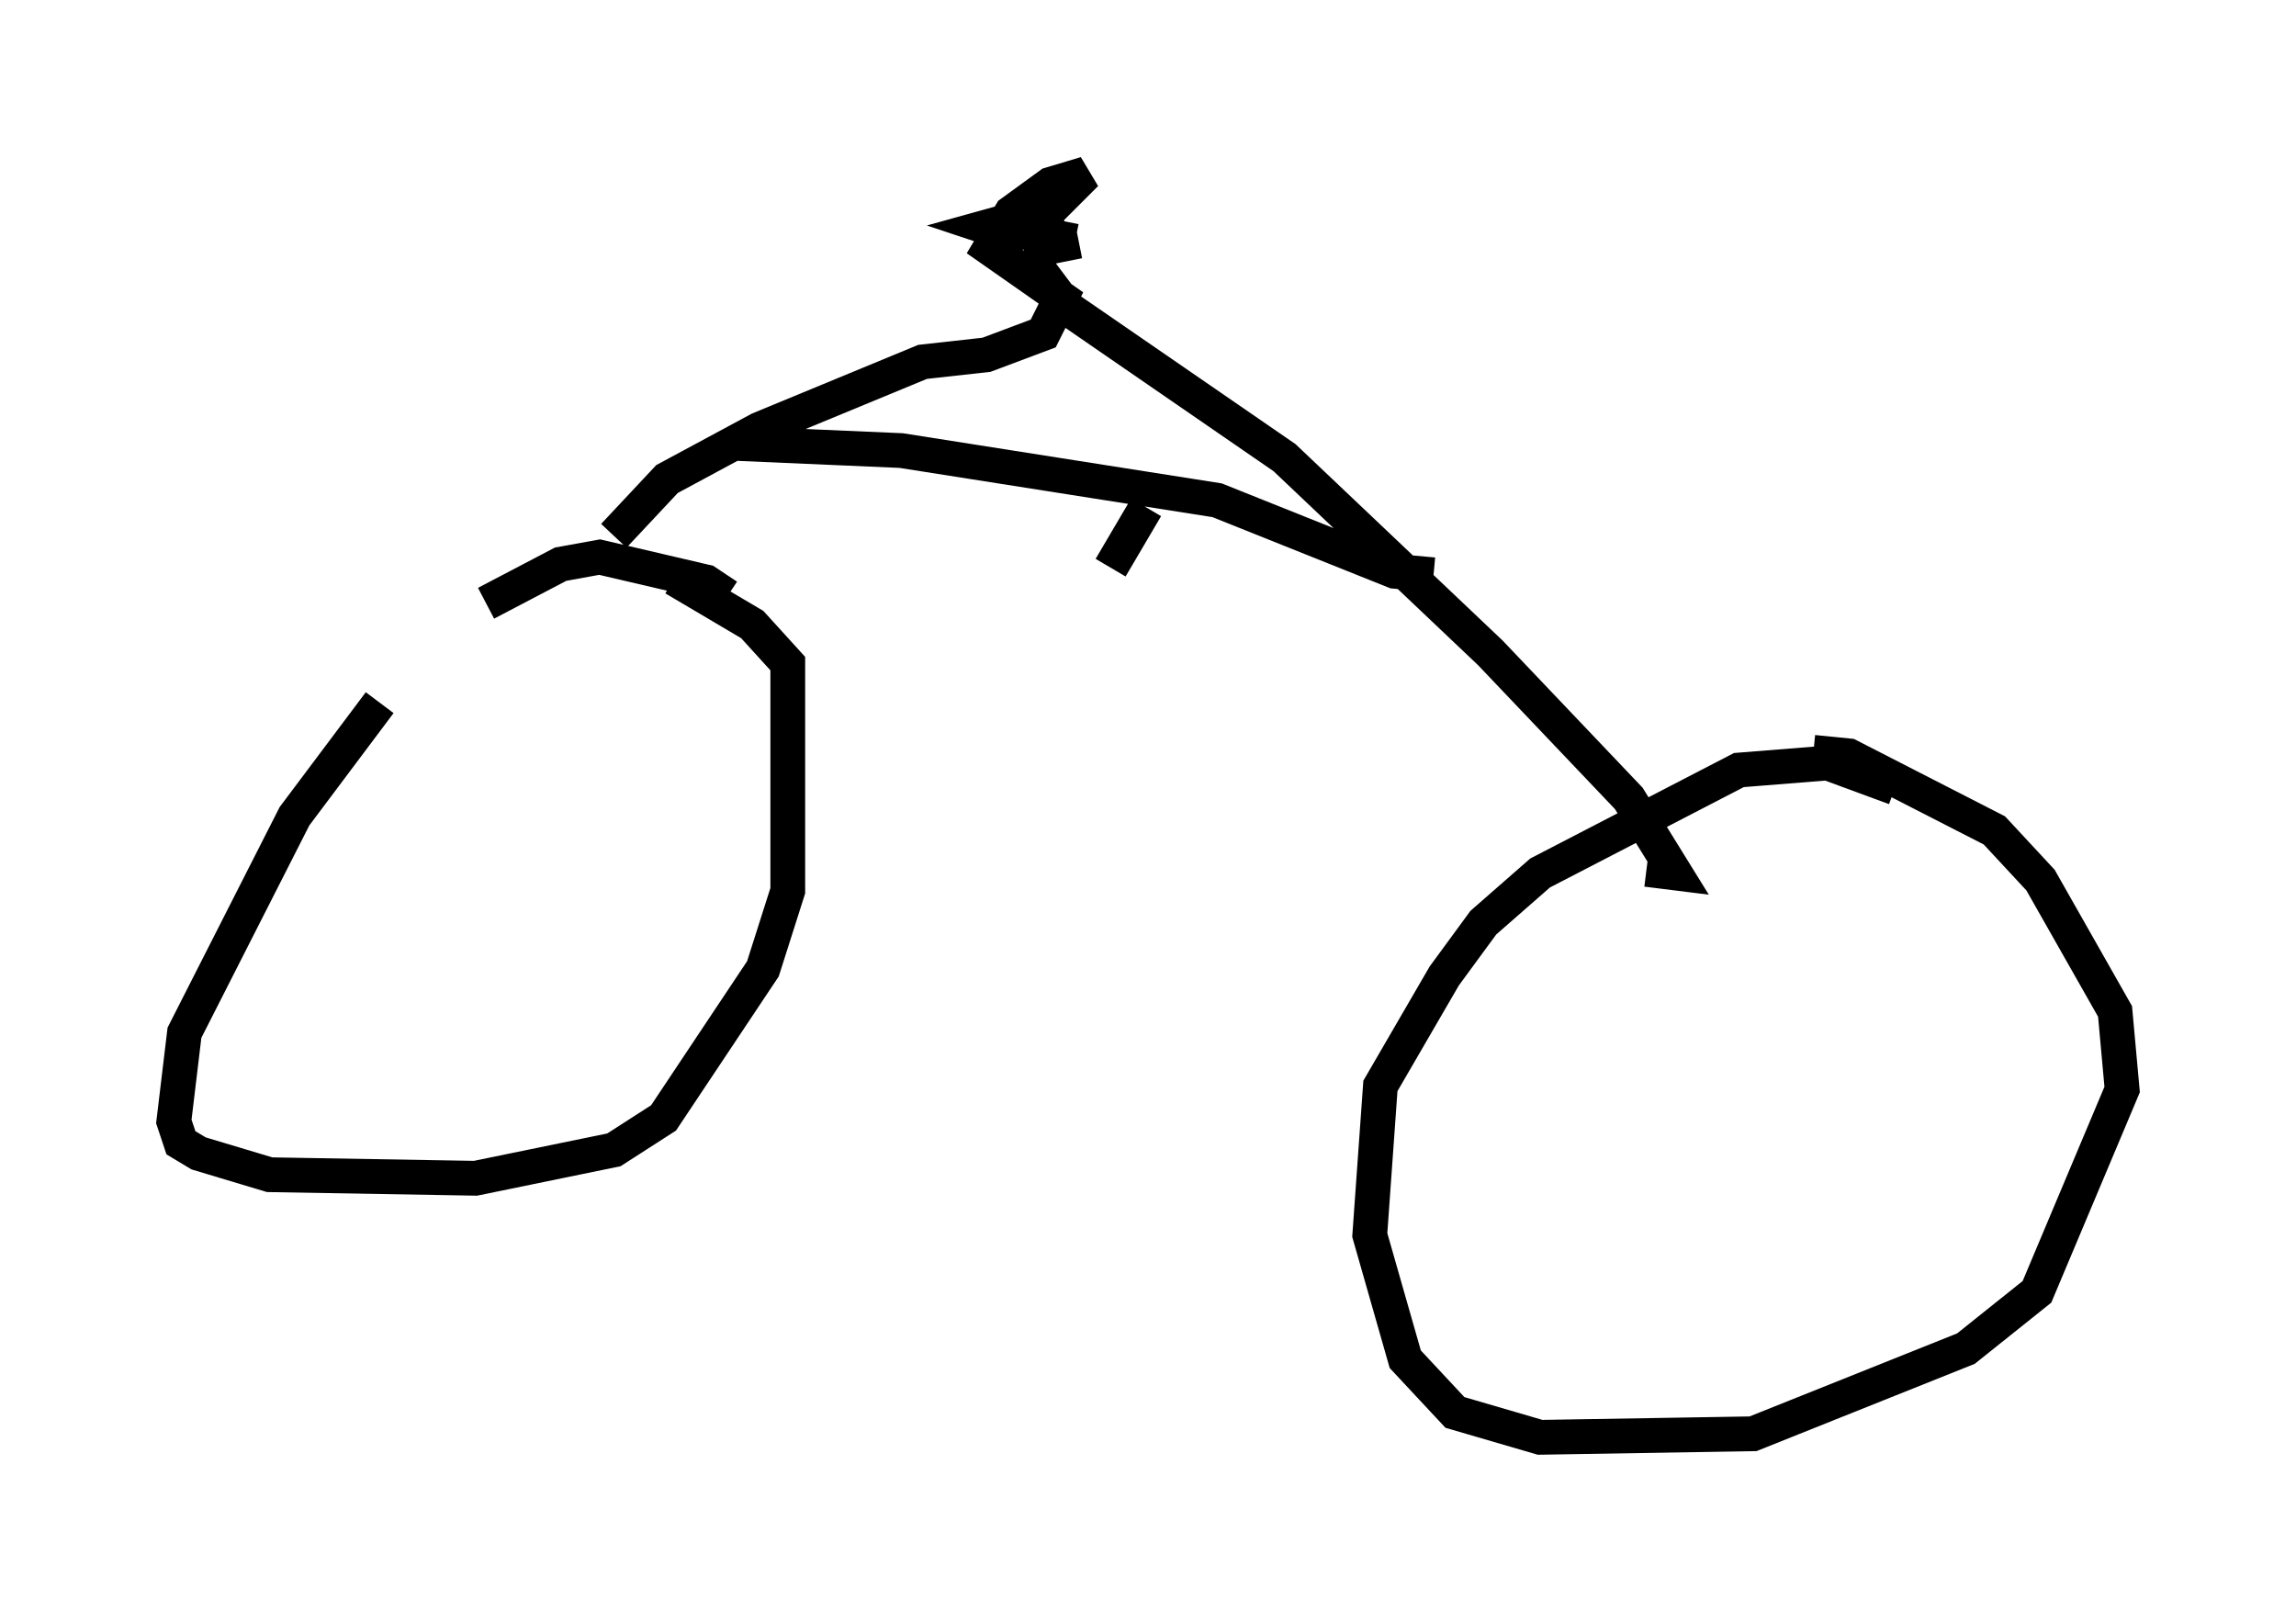 <?xml version="1.0" encoding="utf-8" ?>
<svg baseProfile="full" height="46.342" version="1.1" width="66.044" xmlns="http://www.w3.org/2000/svg" xmlns:ev="http://www.w3.org/2001/xml-events" xmlns:xlink="http://www.w3.org/1999/xlink"><defs /><rect fill="white" height="46.342" width="66.044" x="0" y="0" /><path d="M13.575, 17.658 m-2.654, 2.552 l-2.45, 3.267 -3.165, 6.227 l-0.306, 2.552 0.204, 0.613 l0.51, 0.306 2.042, 0.613 l5.921, 0.102 3.981, -0.817 l1.429, -0.919 2.858, -4.288 l0.715, -2.246 0.0, -6.533 l-1.021, -1.123 -2.246, -1.327 m35.117, 6.023 l-1.94, -0.715 -2.552, 0.204 l-5.717, 2.96 -1.633, 1.429 l-1.123, 1.531 -1.838, 3.165 l-0.306, 4.288 1.021, 3.573 l1.429, 1.531 2.45, 0.715 l6.125, -0.102 6.125, -2.45 l2.042, -1.633 2.45, -5.819 l-0.204, -2.246 -2.144, -3.777 l-1.327, -1.429 -4.185, -2.144 l-1.021, -0.102 m-31.238, -4.492 l-0.613, -0.408 -3.063, -0.715 l-1.123, 0.204 -2.144, 1.123 m3.675, -1.94 l1.531, -1.633 2.654, -1.429 l4.696, -1.94 1.838, -0.204 l1.633, -0.613 0.51, -1.021 l-2.042, -1.429 0.613, -1.021 l1.123, -0.817 1.021, -0.306 l-1.021, 1.021 -1.838, 0.51 l0.613, 0.204 1.633, -0.204 l-1.225, 0.102 1.531, 0.306 m0.102, 0.0 l-1.021, 0.204 -0.204, 0.51 l0.919, 1.225 6.227, 4.288 l5.921, 5.615 3.981, 4.185 l1.327, 2.144 -0.817, -0.102 m-26.134, -12.25 l4.696, 0.204 9.086, 1.429 l5.104, 2.042 1.123, 0.102 m-8.269, -1.94 l-1.021, 1.735 " fill="none" stroke="black" stroke-width="1" /></svg>